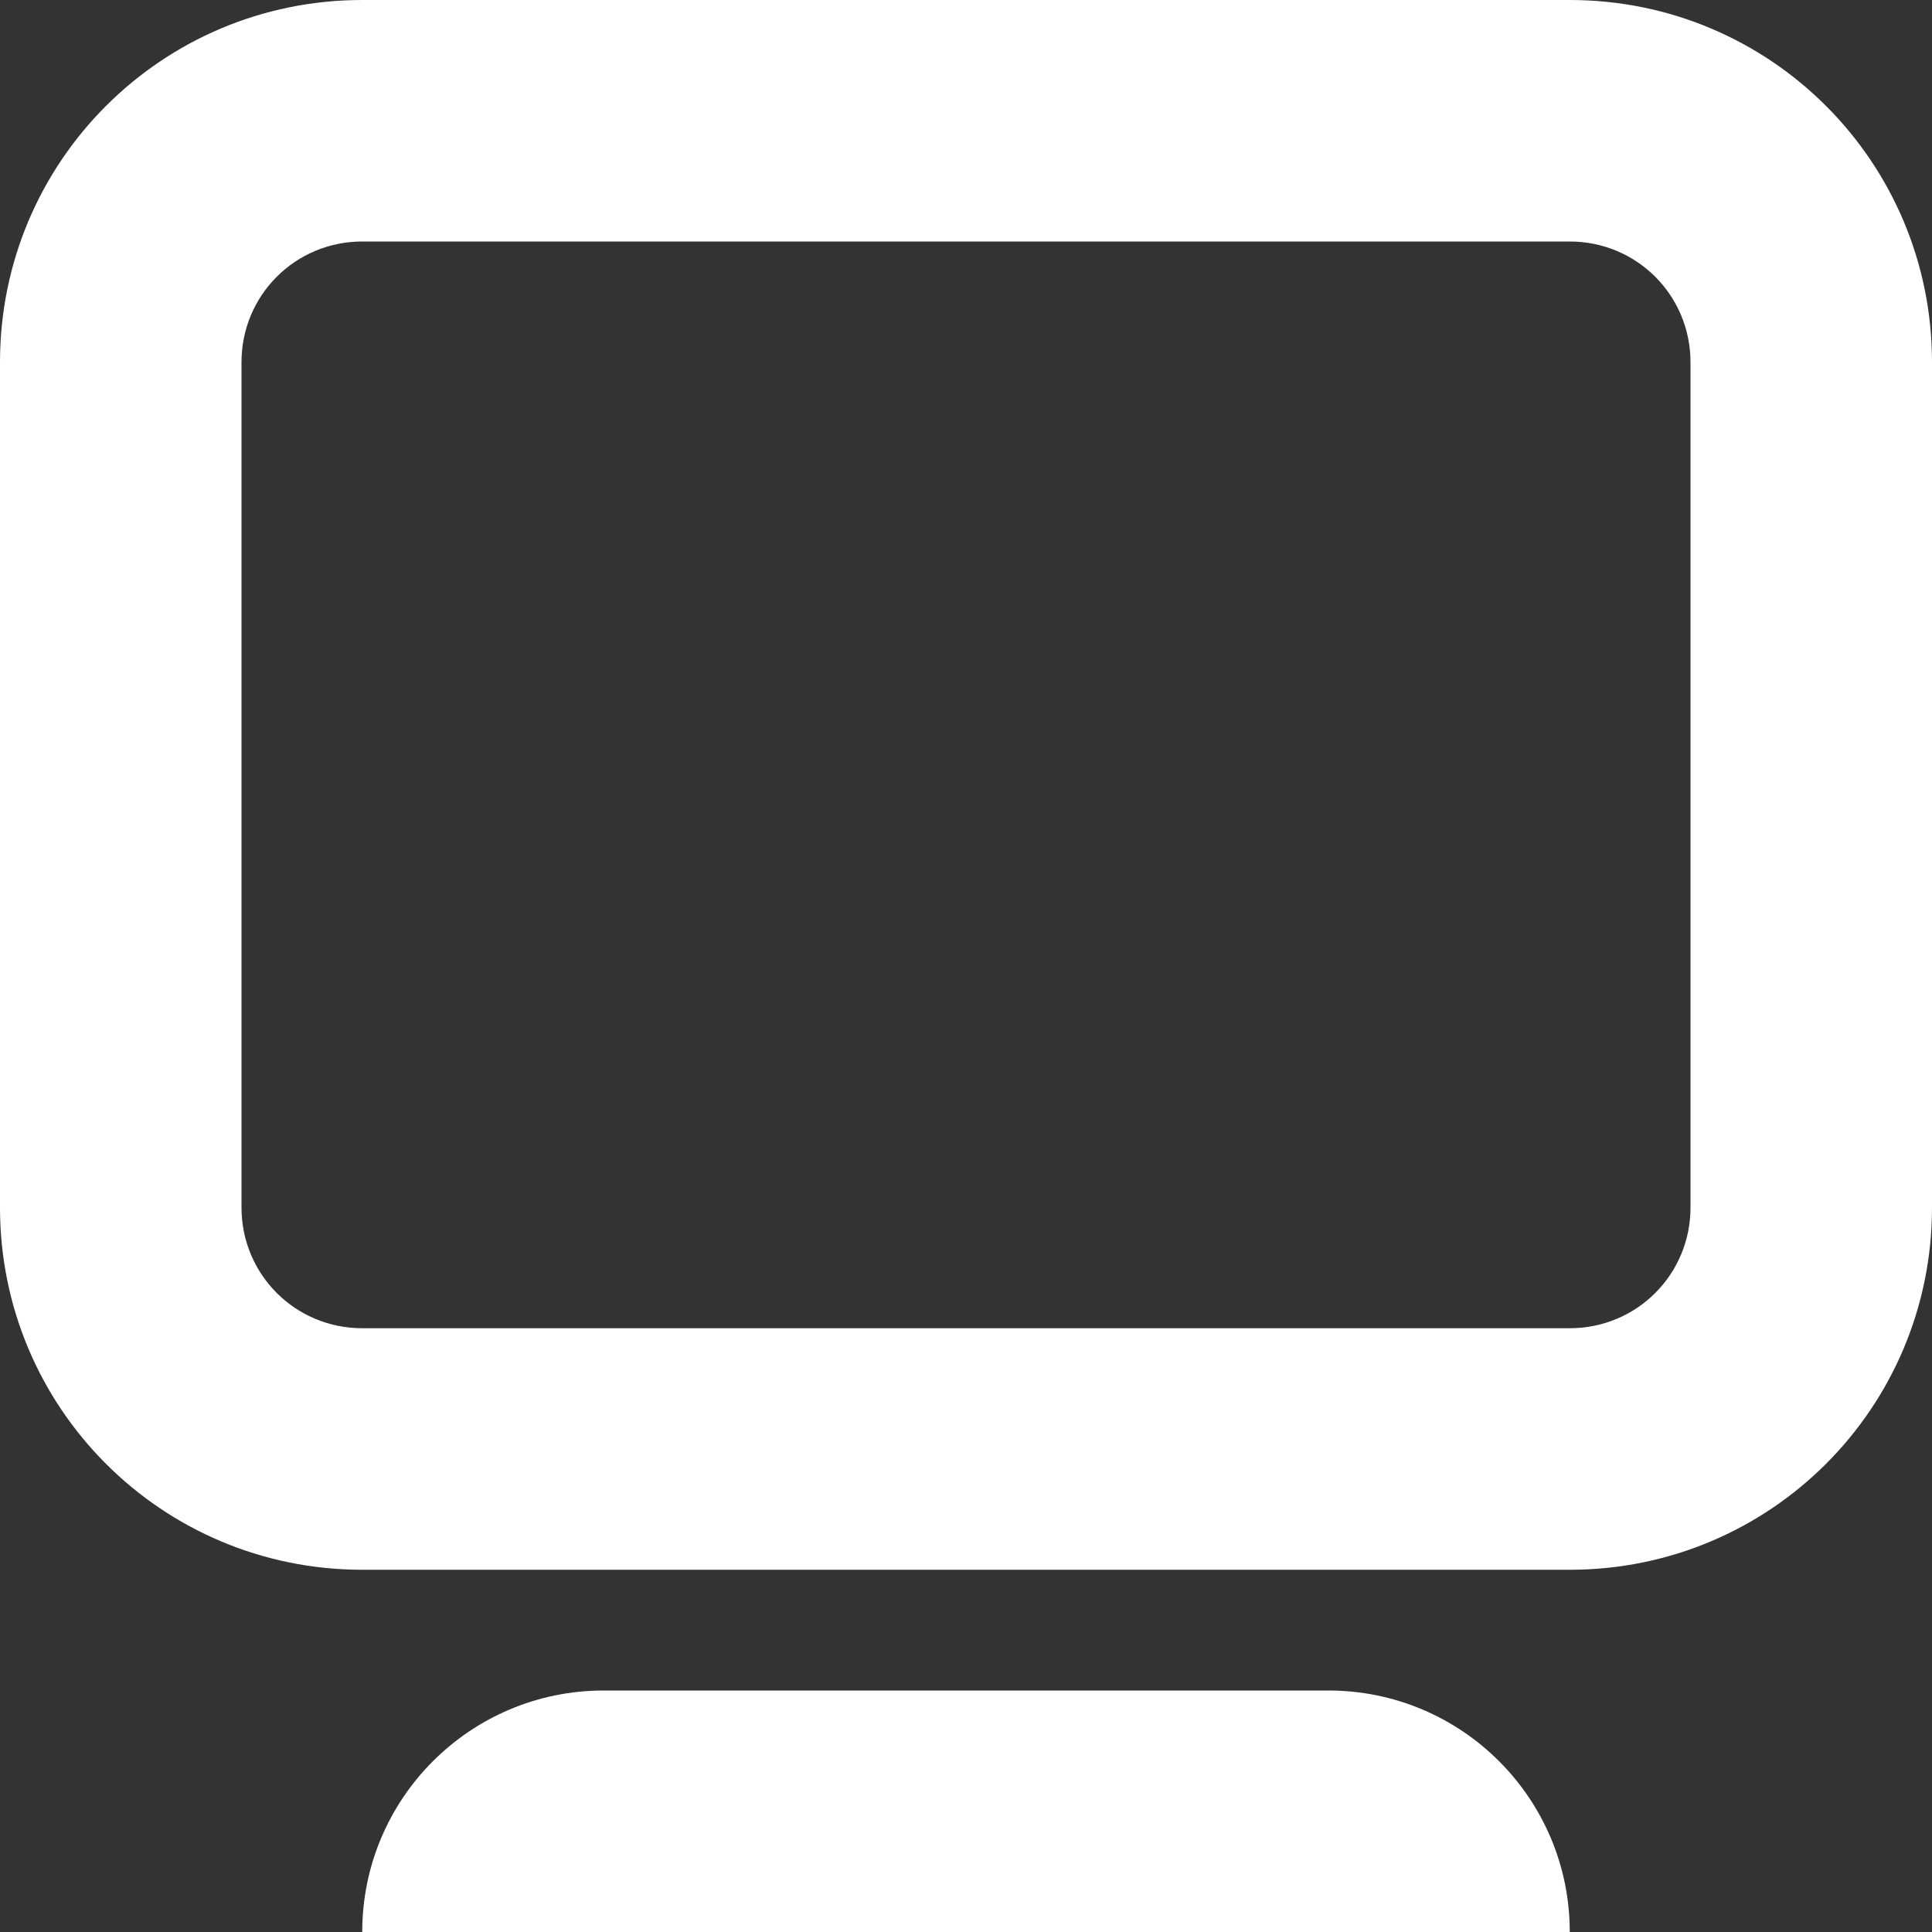 <svg width="71" height="71" viewBox="0 0 71 71" fill="none" xmlns="http://www.w3.org/2000/svg">
<rect x="0" y="0" width="71" height="71" fill="#333333" stroke="none"/>
<g clip-path="url(#clip0_56_3534)">
<path d="M13.312 0C5.946 0 0 5.946 0 13.312V44.375C0 51.742 5.946 57.688 13.312 57.688H57.688C65.054 57.688 71 51.742 71 44.375V13.312C71 5.946 65.054 0 57.688 0H13.312ZM13.312 8.875H57.688C60.149 8.875 62.125 10.851 62.125 13.312V44.375C62.125 46.836 60.149 48.812 57.688 48.812H13.312C10.851 48.812 8.875 46.836 8.875 44.375V13.312C8.875 10.851 10.851 8.875 13.312 8.875ZM22.188 62.125C17.282 62.125 13.312 66.094 13.312 71H57.688C57.688 66.094 53.718 62.125 48.812 62.125H22.188Z" fill="white"/>
</g>
<defs>
<clipPath id="clip0_56_3534">
<rect width="71" height="71" fill="white"/>
</clipPath>
</defs>
</svg>

